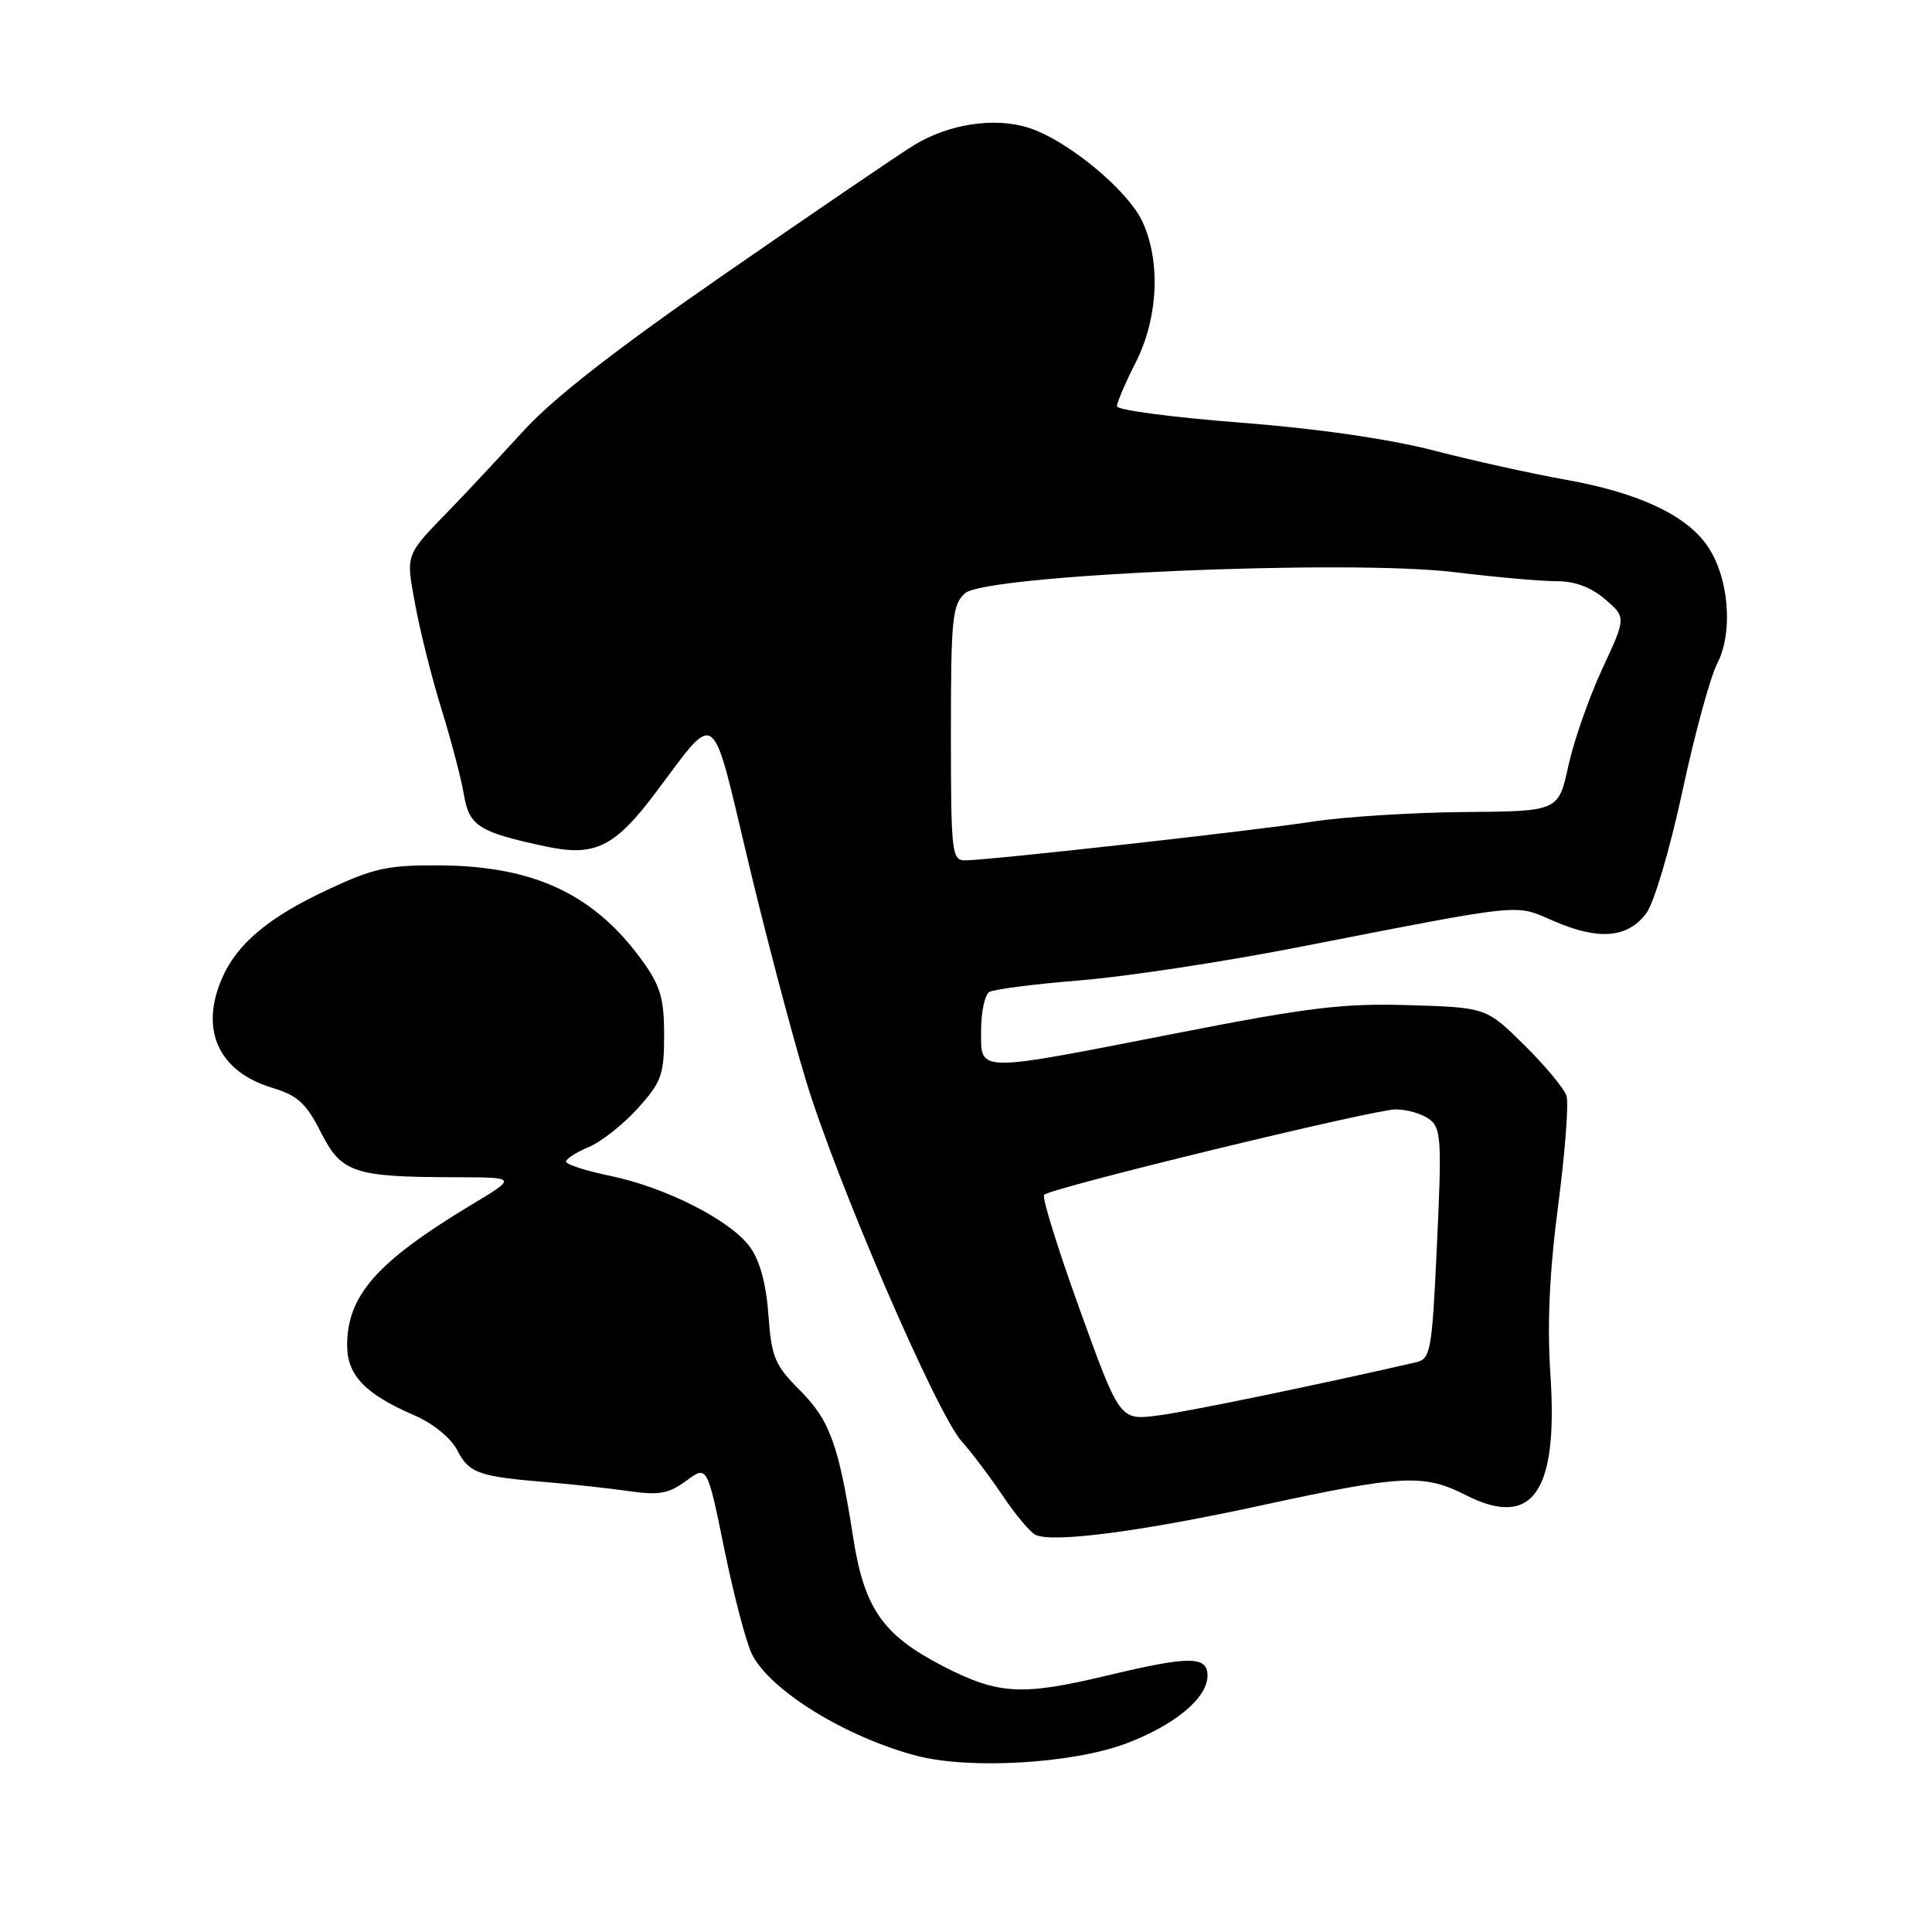 <?xml version="1.0" encoding="UTF-8" standalone="no"?>
<!DOCTYPE svg PUBLIC "-//W3C//DTD SVG 1.1//EN" "http://www.w3.org/Graphics/SVG/1.1/DTD/svg11.dtd" >
<svg xmlns="http://www.w3.org/2000/svg" xmlns:xlink="http://www.w3.org/1999/xlink" version="1.1" viewBox="0 0 256 256">
 <g >
 <path fill="currentColor"
d=" M 149.14 231.05 C 155.63 228.62 160.00 225.00 160.00 222.05 C 160.00 219.41 157.65 219.40 146.81 221.99 C 135.35 224.74 132.27 224.56 124.87 220.73 C 116.97 216.65 114.51 213.10 113.05 203.73 C 111.14 191.45 109.96 188.20 106.00 184.23 C 102.66 180.88 102.23 179.86 101.82 174.24 C 101.53 170.15 100.68 167.02 99.38 165.24 C 96.82 161.70 88.22 157.33 80.83 155.80 C 77.62 155.14 75.00 154.29 75.00 153.92 C 75.00 153.55 76.35 152.69 77.99 152.00 C 79.63 151.32 82.56 149.02 84.49 146.88 C 87.66 143.37 88.00 142.43 88.00 137.15 C 88.00 132.27 87.51 130.63 85.07 127.25 C 78.75 118.53 70.83 114.79 58.48 114.67 C 51.43 114.61 49.61 115.00 43.48 117.86 C 35.53 121.57 31.36 125.08 29.38 129.72 C 26.45 136.56 29.01 142.02 36.13 144.16 C 39.43 145.15 40.58 146.20 42.52 150.04 C 45.25 155.43 46.87 155.97 60.50 155.99 C 68.50 156.01 68.50 156.01 62.50 159.62 C 49.93 167.19 46.00 171.64 46.00 178.28 C 46.00 182.22 48.39 184.72 54.82 187.50 C 57.38 188.61 59.73 190.51 60.59 192.17 C 62.16 195.21 63.40 195.65 72.50 196.40 C 75.80 196.67 80.67 197.20 83.32 197.58 C 87.31 198.16 88.61 197.92 90.92 196.22 C 93.71 194.16 93.71 194.16 95.99 205.33 C 97.25 211.47 98.89 217.71 99.64 219.20 C 102.07 224.03 112.11 230.20 121.50 232.66 C 128.49 234.48 142.07 233.69 149.14 231.05 Z  M 167.19 199.46 C 185.75 195.43 188.67 195.28 194.16 198.08 C 203.05 202.62 206.48 197.79 205.44 182.18 C 204.99 175.49 205.31 168.56 206.46 159.75 C 207.38 152.73 207.88 146.19 207.57 145.21 C 207.25 144.23 204.73 141.19 201.96 138.46 C 196.93 133.50 196.93 133.50 186.71 133.19 C 178.02 132.92 173.41 133.47 155.73 136.94 C 129.03 142.16 130.00 142.17 130.00 136.56 C 130.00 134.12 130.49 131.82 131.08 131.45 C 131.67 131.09 137.05 130.39 143.04 129.91 C 149.03 129.43 161.93 127.48 171.71 125.57 C 202.62 119.55 200.58 119.76 205.99 122.09 C 211.88 124.63 215.72 124.28 218.15 121.00 C 219.18 119.61 221.30 112.43 222.93 104.83 C 224.54 97.32 226.62 89.70 227.54 87.92 C 229.72 83.71 229.07 76.30 226.15 72.21 C 223.27 68.16 216.98 65.26 207.39 63.55 C 203.05 62.78 195.22 61.05 190.00 59.70 C 184.01 58.15 174.49 56.78 164.25 55.99 C 155.31 55.30 148.00 54.33 148.00 53.83 C 148.00 53.34 149.12 50.71 150.50 48.00 C 153.48 42.12 153.82 34.53 151.34 29.29 C 149.36 25.14 141.51 18.65 136.41 16.97 C 131.88 15.47 125.71 16.40 121.05 19.27 C 119.10 20.47 107.95 28.06 96.29 36.13 C 81.62 46.28 73.29 52.77 69.30 57.16 C 66.12 60.64 61.89 65.17 59.91 67.22 C 53.57 73.75 53.76 73.24 55.03 80.18 C 55.67 83.66 57.23 89.88 58.51 94.00 C 59.79 98.12 61.12 103.21 61.47 105.30 C 62.17 109.45 63.43 110.26 72.27 112.15 C 78.85 113.56 81.46 112.27 87.00 104.87 C 95.07 94.09 94.22 93.46 99.03 113.69 C 101.36 123.48 104.83 136.68 106.74 143.00 C 110.77 156.39 124.13 187.36 127.44 191.00 C 128.68 192.38 131.12 195.60 132.84 198.16 C 134.57 200.73 136.54 203.08 137.24 203.39 C 139.60 204.45 151.23 202.93 167.19 199.46 Z  M 143.08 173.54 C 140.17 165.48 138.04 158.63 138.35 158.32 C 139.28 157.39 182.05 147.00 184.94 147.00 C 186.41 147.00 188.41 147.58 189.37 148.28 C 190.96 149.45 191.06 150.95 190.41 164.80 C 189.74 179.17 189.58 180.06 187.60 180.52 C 173.87 183.66 157.49 187.03 153.44 187.56 C 148.38 188.21 148.38 188.21 143.08 173.54 Z  M 126.00 97.15 C 126.00 81.96 126.18 80.14 127.87 78.61 C 130.60 76.15 178.79 74.08 192.87 75.83 C 198.16 76.48 204.16 77.01 206.19 77.01 C 208.66 77.00 210.81 77.80 212.68 79.40 C 215.48 81.81 215.48 81.81 212.30 88.65 C 210.55 92.42 208.53 98.20 207.81 101.50 C 206.50 107.50 206.50 107.50 194.00 107.60 C 187.12 107.66 178.12 108.23 174.00 108.86 C 165.94 110.10 130.96 114.00 127.87 114.00 C 126.12 114.00 126.00 112.95 126.00 97.15 Z "/>
</g>
</svg>